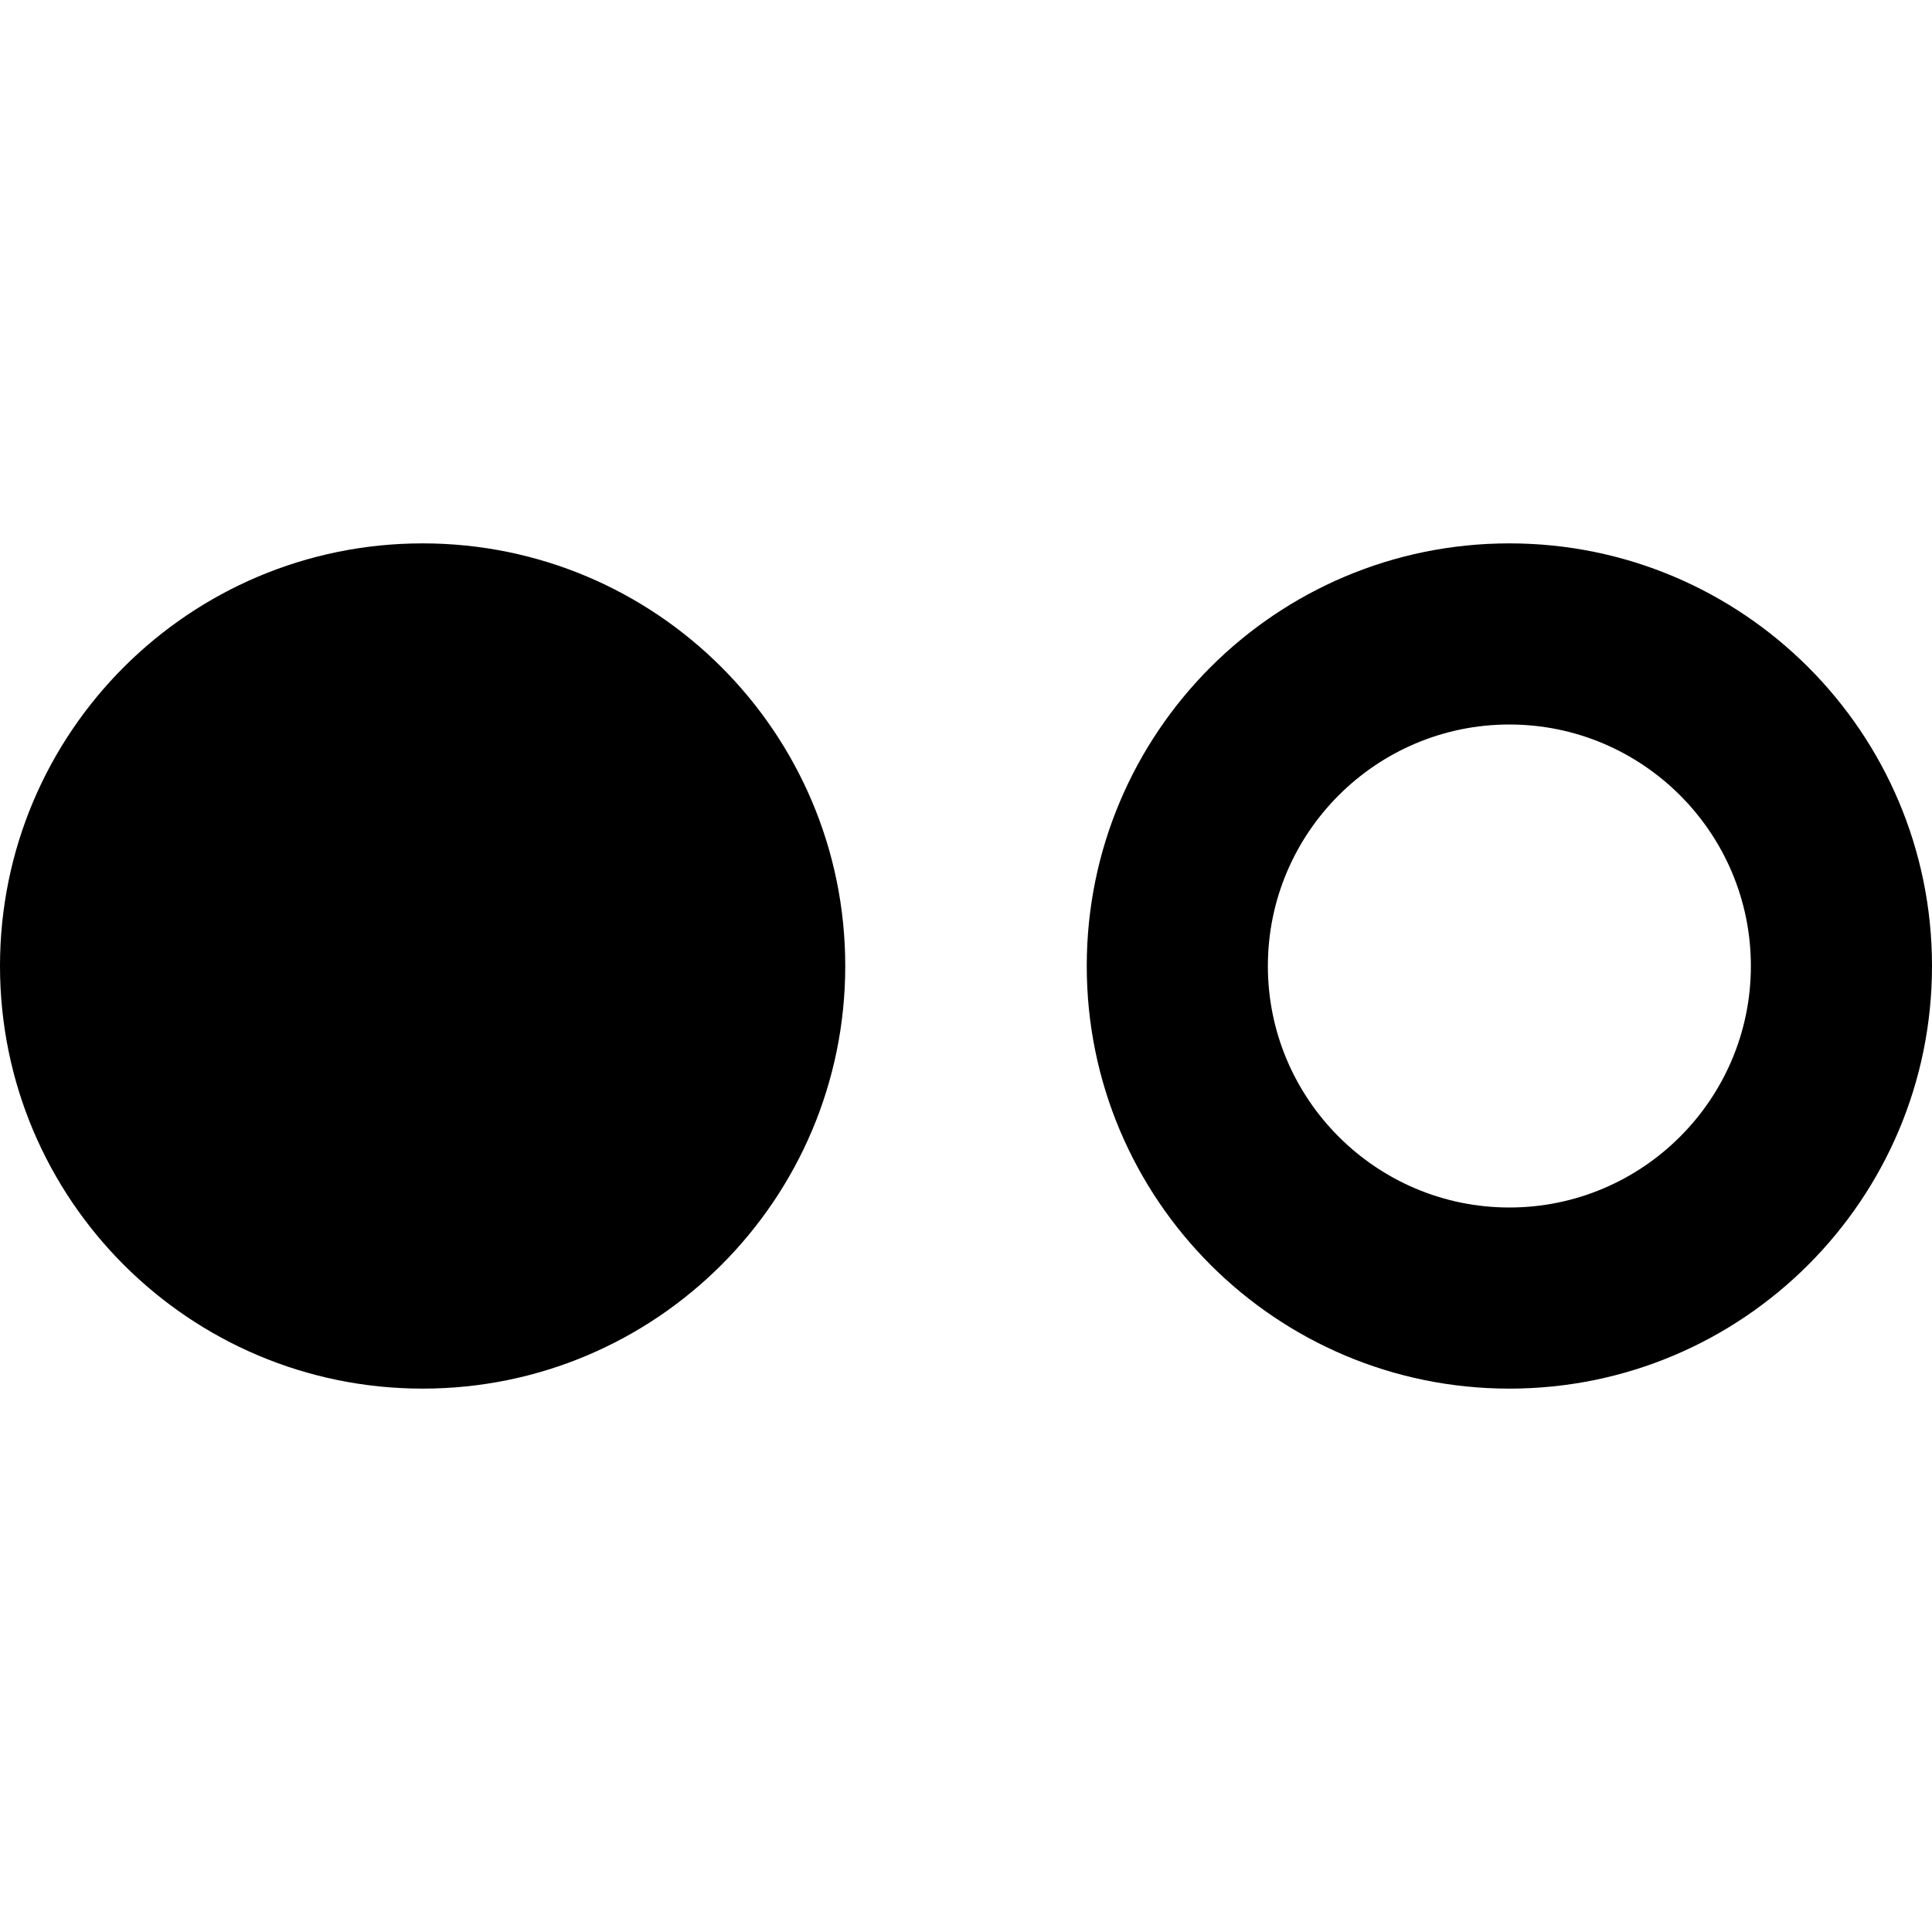 <?xml version="1.0" encoding="iso-8859-1"?>
<!-- Generator: Adobe Illustrator 16.0.0, SVG Export Plug-In . SVG Version: 6.00 Build 0)  -->
<!DOCTYPE svg PUBLIC "-//W3C//DTD SVG 1.1//EN" "http://www.w3.org/Graphics/SVG/1.1/DTD/svg11.dtd">
<svg version="1.1" id="Capa_1" xmlns="http://www.w3.org/2000/svg" xmlns:xlink="http://www.w3.org/1999/xlink" x="0px" y="0px"
	 width="512px" height="512px" viewBox="0 0 512 512" style="enable-background:new 0 0 512 512;" xml:space="preserve">
<g>
	<path d="M400,192c-35.289,0-64,28.71-64,64s28.711,64,64,64s64-28.71,64-64S435.289,192,400,192z M400,144L400,144
		c61.855,0,112,50.144,112,112c0,61.855-50.145,112-112,112s-112-50.145-112-112C288,194.144,338.145,144,400,144z M0,256
		c0,61.855,50.144,112,112,112s112-50.145,112-112c0-61.856-50.144-112-112-112S0,194.144,0,256z"/>
</g>
<g>
</g>
<g>
</g>
<g>
</g>
<g>
</g>
<g>
</g>
<g>
</g>
<g>
</g>
<g>
</g>
<g>
</g>
<g>
</g>
<g>
</g>
<g>
</g>
<g>
</g>
<g>
</g>
<g>
</g>
</svg>
